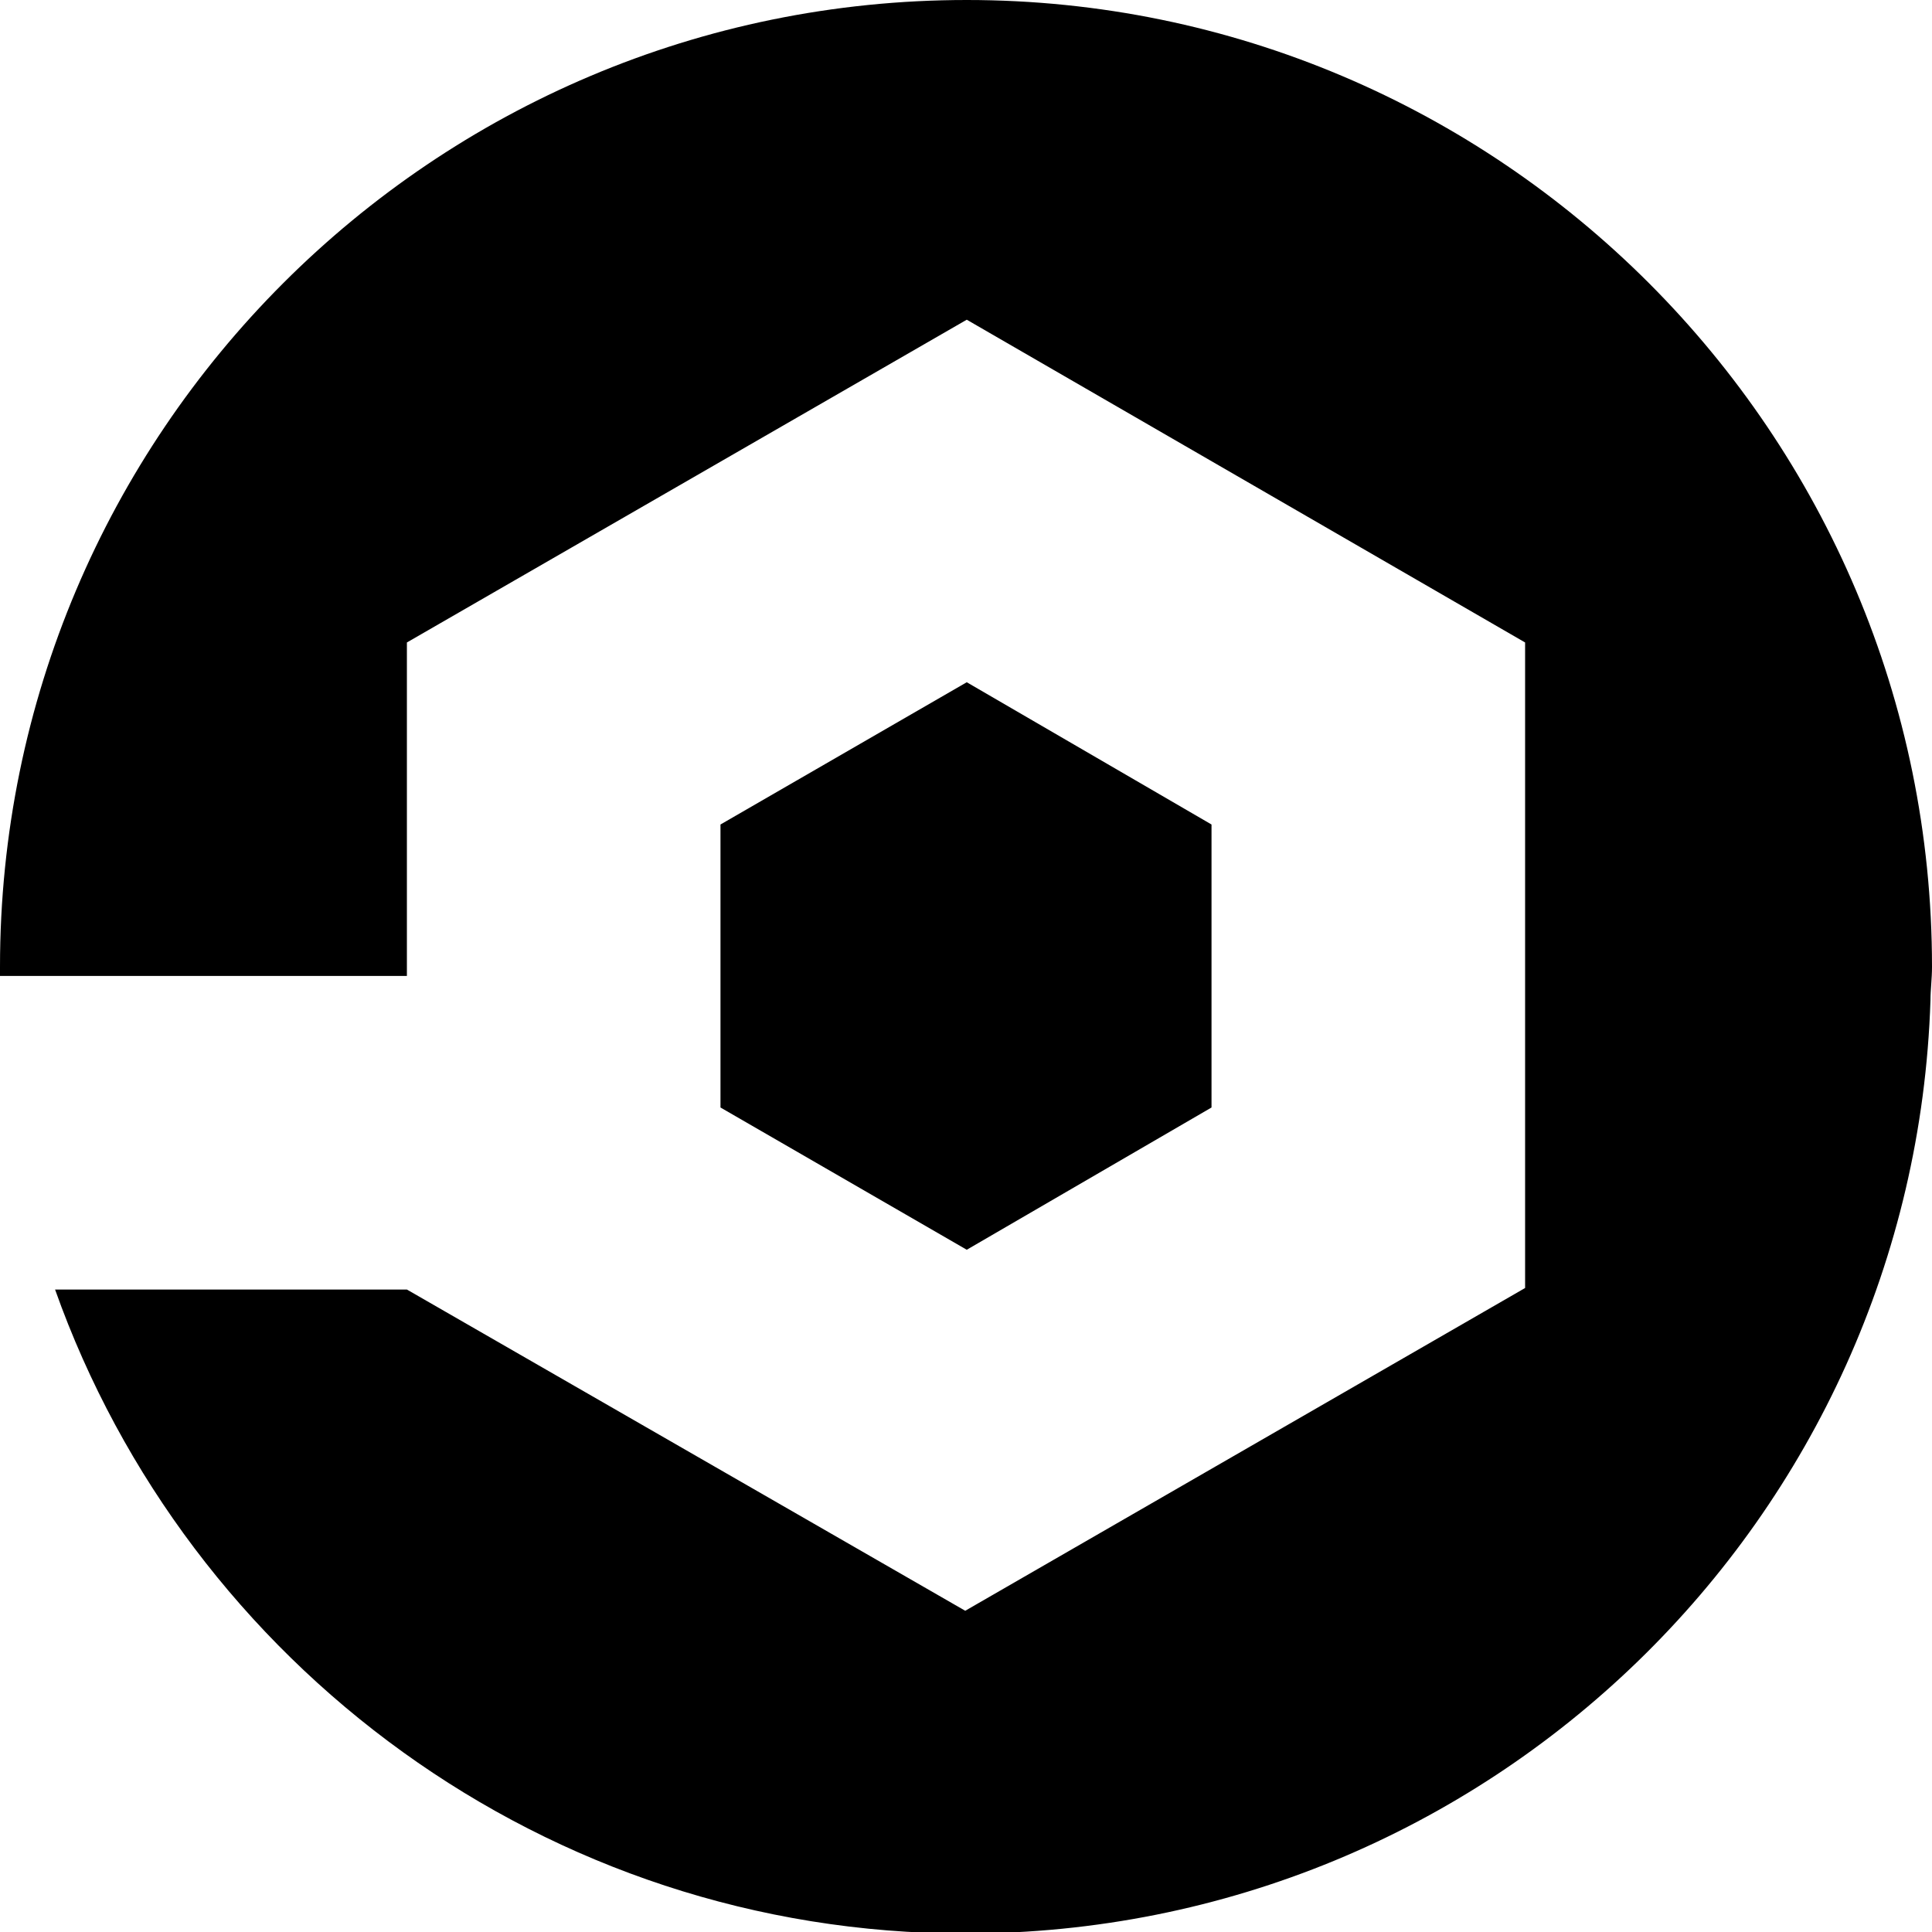 <svg xmlns="http://www.w3.org/2000/svg" viewBox="0 0 126.3 126.3" enable-background="new 0 0 126.3 126.3"><path d="M1.7 63.8h24.9V42l36.6-21.1L99.7 42v42.2l-36.6 21.1-36.5-21h-23c8.7 24.5 32.1 42.1 59.5 42.1 34.2 0 62-27.1 63.1-61 0-.7.1-1.4.1-2.2C126.3 28.3 98 0 63.2 0 28.3 0 0 28.3 0 63.2v.6h1.7"/><path d="M79.2 72.4V53.9l-16-9.3-16.1 9.3v18.5l16.1 9.3z"/></svg>